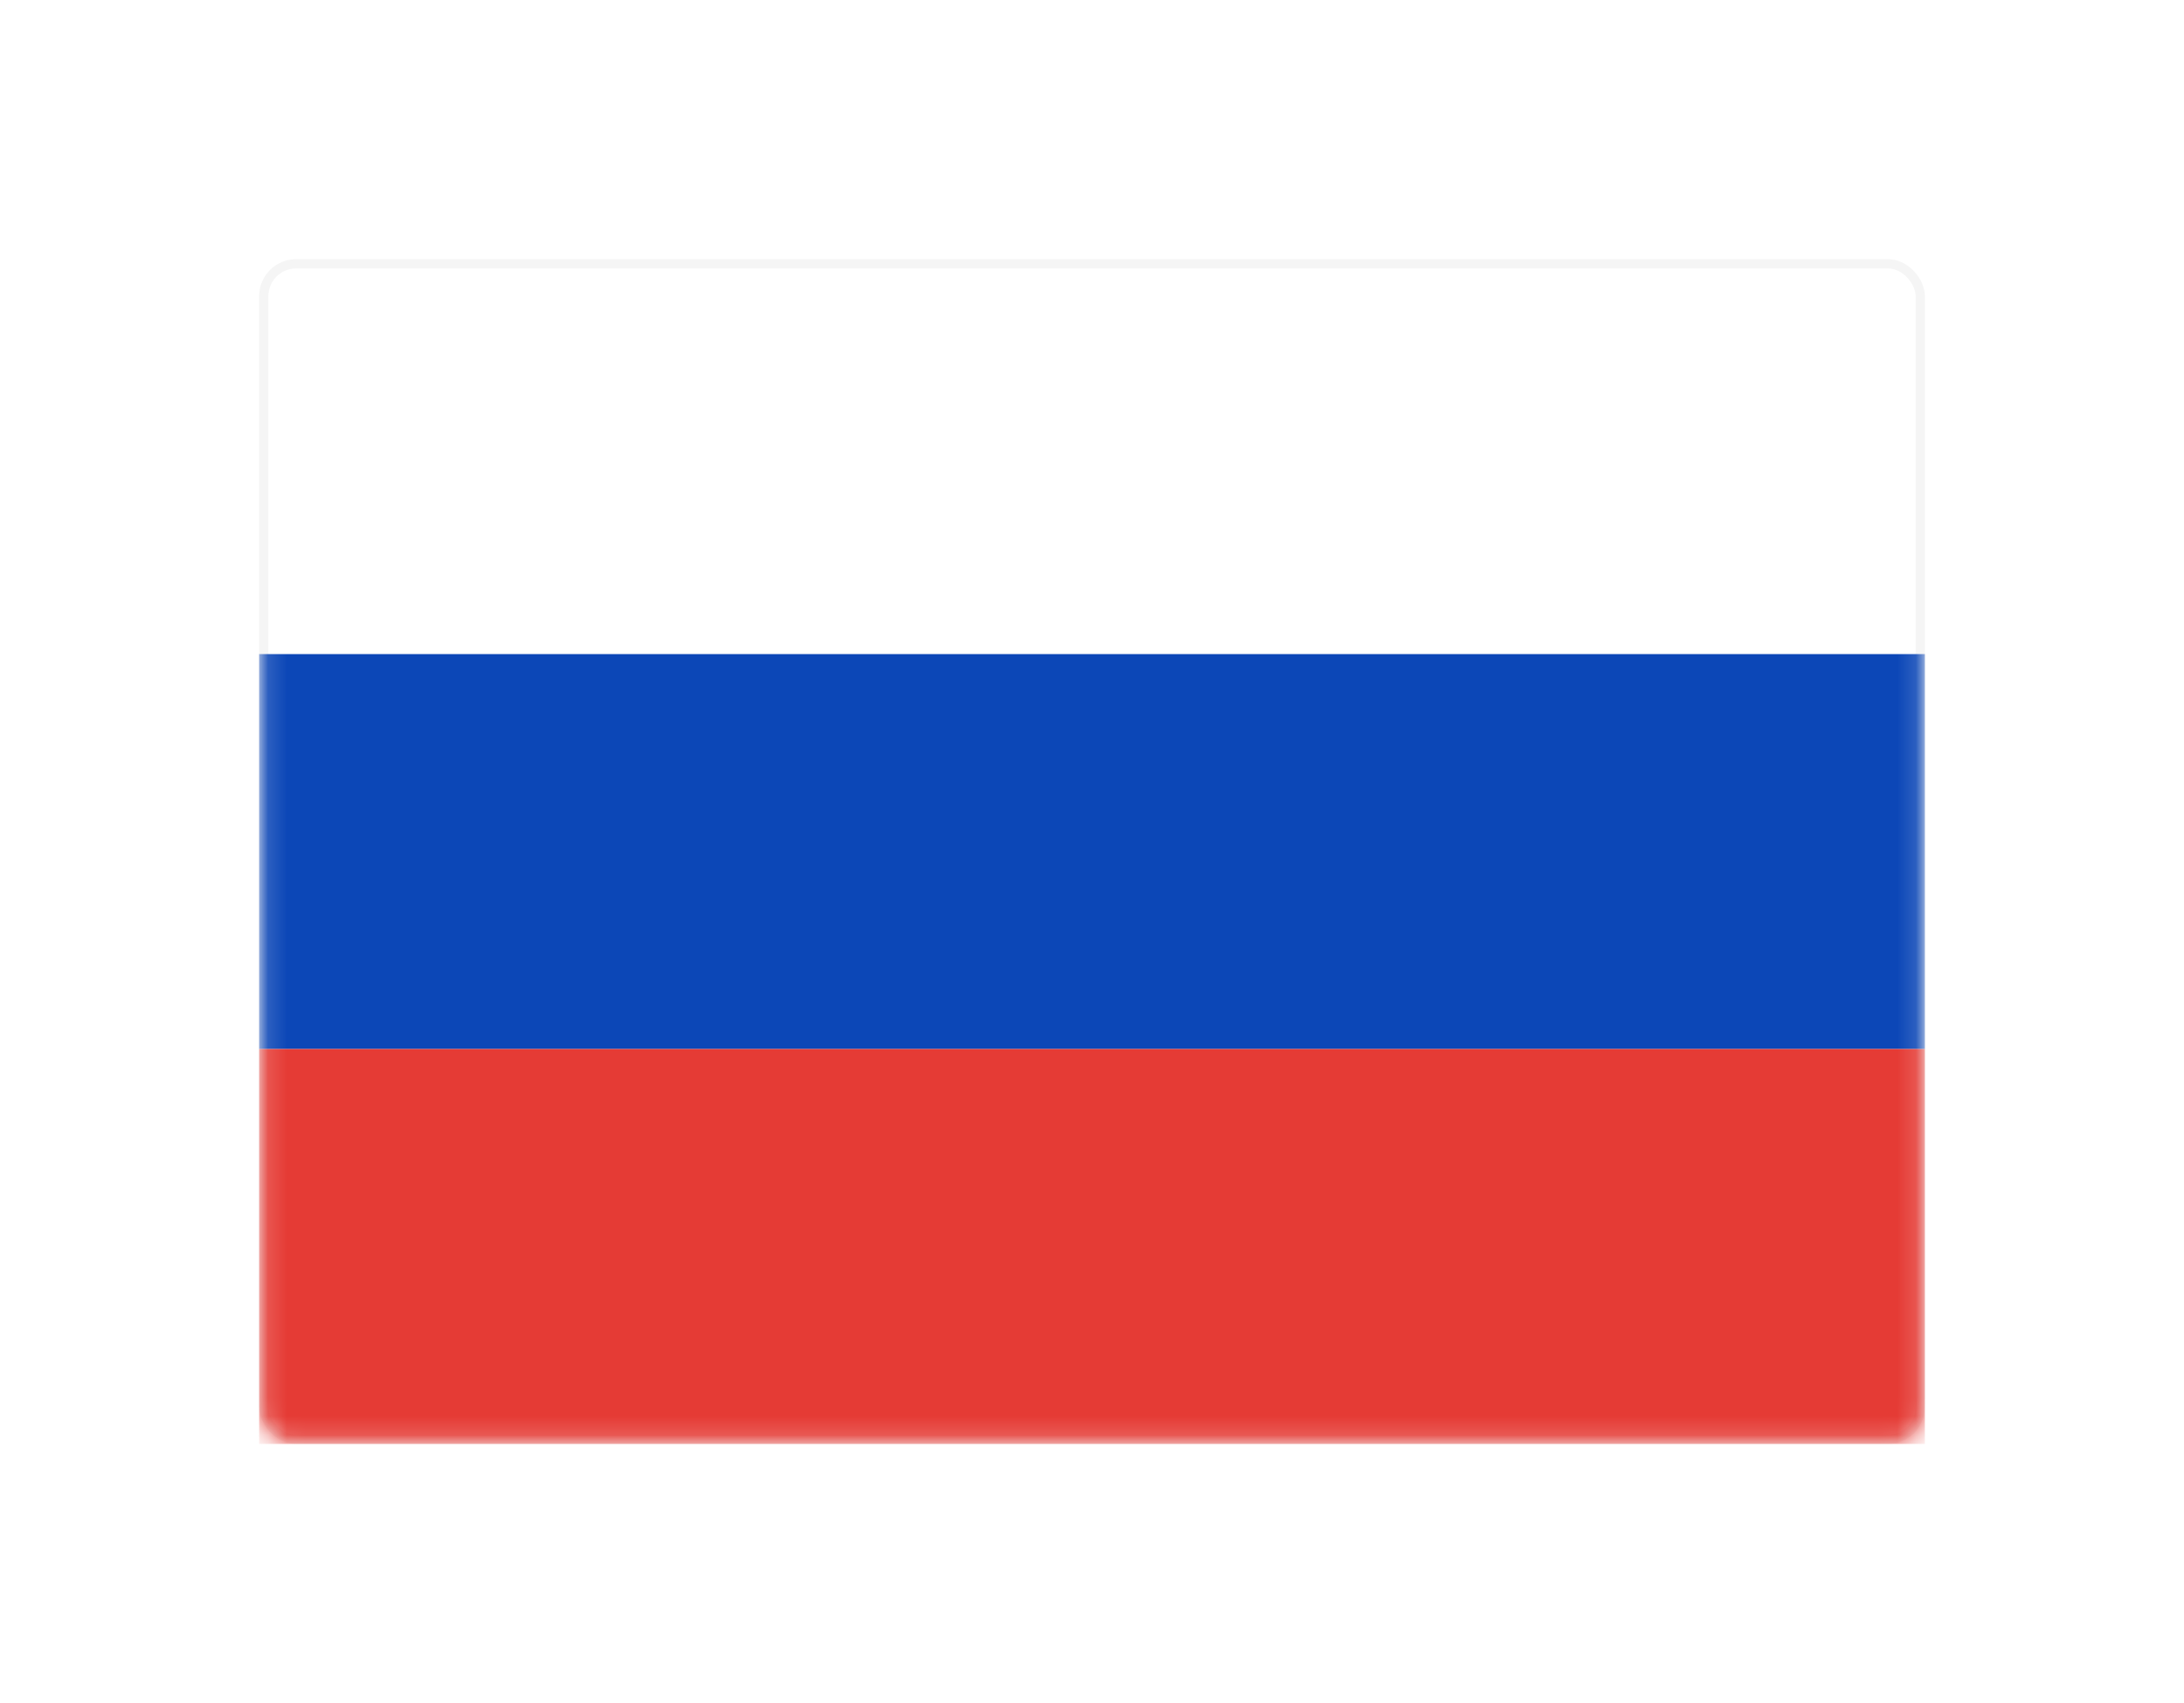 <svg width="118" height="92" viewBox="0 0 118 92" fill="none" xmlns="http://www.w3.org/2000/svg">
<g filter="url(#filter0_d_35_1006)">
<rect x="11.25" y="11.25" width="89.5" height="63.5" rx="1.75" fill="white" stroke="#F5F5F5" stroke-width="0.5"/>
<mask id="mask0_35_1006" style="mask-type:luminance" maskUnits="userSpaceOnUse" x="11" y="11" width="90" height="64">
<rect x="11.25" y="11.25" width="89.5" height="63.5" rx="1.75" fill="white" stroke="white" stroke-width="0.5"/>
</mask>
<g mask="url(#mask0_35_1006)">
<path fill-rule="evenodd" clip-rule="evenodd" d="M11 53.667H101V32.333H11V53.667Z" fill="#0C47B7"/>
<path fill-rule="evenodd" clip-rule="evenodd" d="M11 75H101V53.667H11V75Z" fill="#E53B35"/>
</g>
</g>
<defs>
<filter id="filter0_d_35_1006" x="0" y="0" width="118" height="92" filterUnits="userSpaceOnUse" color-interpolation-filters="sRGB">
<feFlood flood-opacity="0" result="BackgroundImageFix"/>
<feColorMatrix in="SourceAlpha" type="matrix" values="0 0 0 0 0 0 0 0 0 0 0 0 0 0 0 0 0 0 127 0" result="hardAlpha"/>
<feMorphology radius="6" operator="dilate" in="SourceAlpha" result="effect1_dropShadow_35_1006"/>
<feOffset dx="3" dy="3"/>
<feGaussianBlur stdDeviation="4"/>
<feColorMatrix type="matrix" values="0 0 0 0 0.878 0 0 0 0 0.875 0 0 0 0 0.855 0 0 0 1 0"/>
<feBlend mode="normal" in2="BackgroundImageFix" result="effect1_dropShadow_35_1006"/>
<feBlend mode="normal" in="SourceGraphic" in2="effect1_dropShadow_35_1006" result="shape"/>
</filter>
</defs>
</svg>

